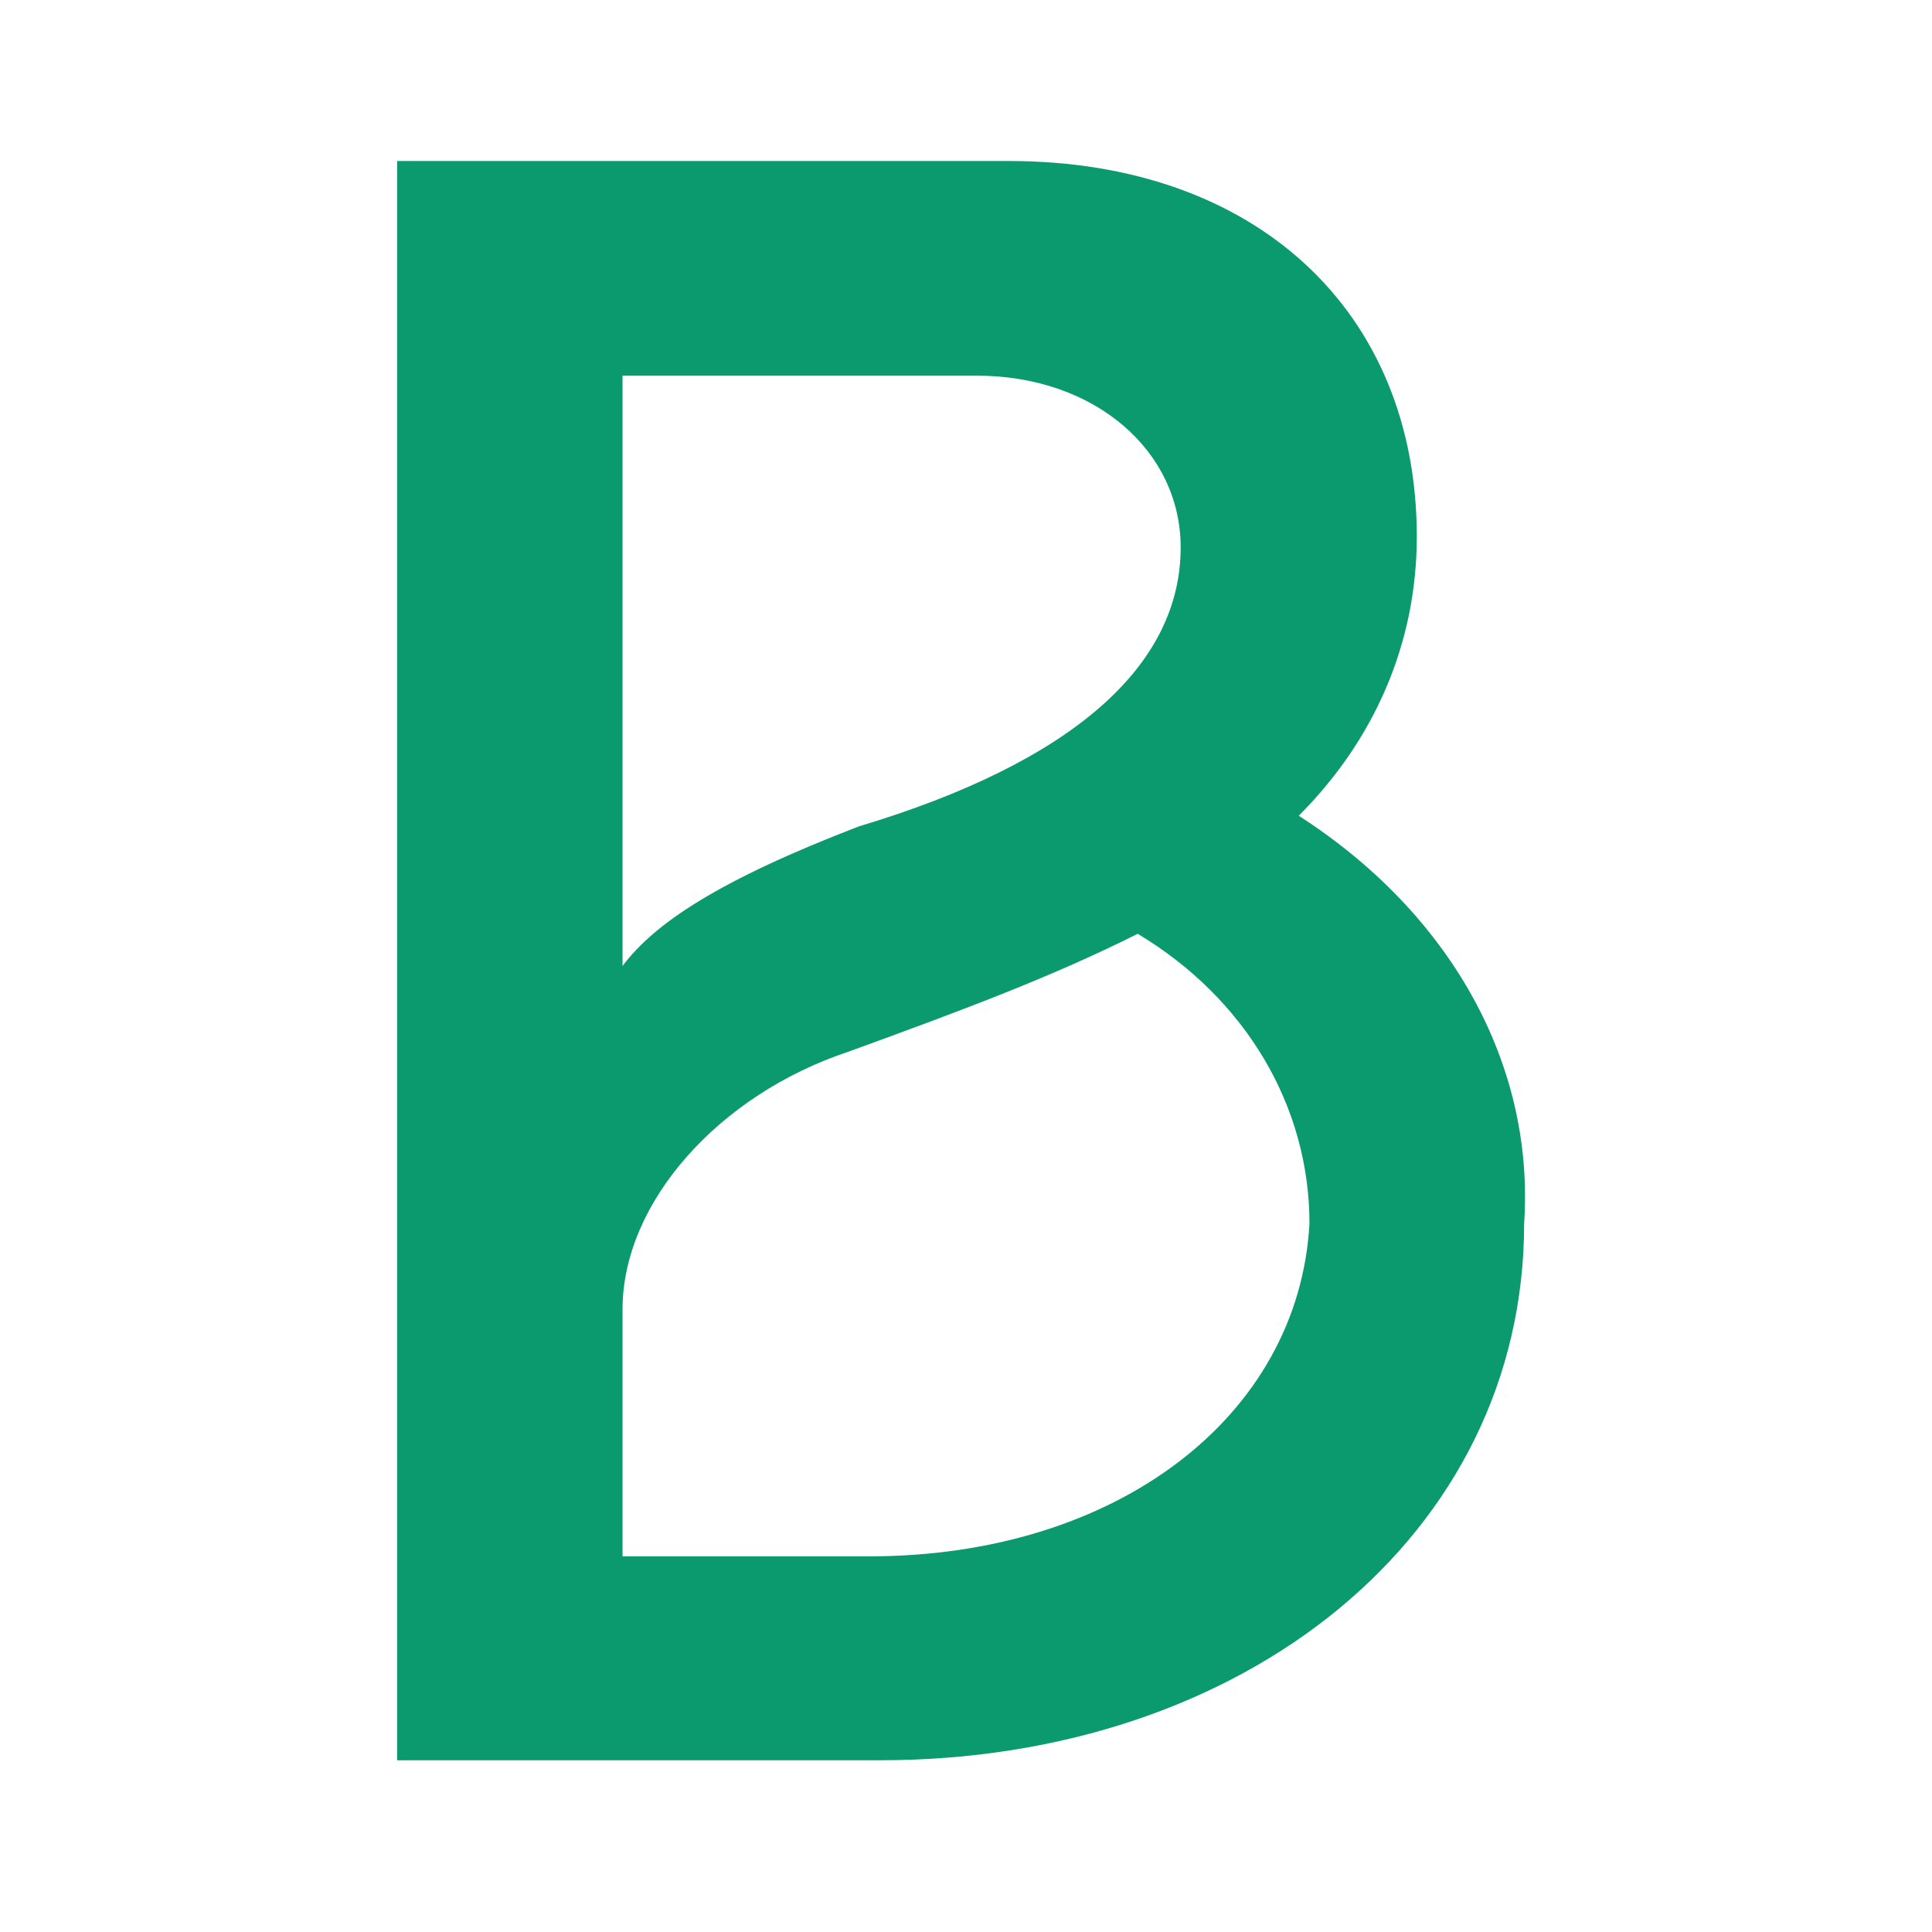 <?xml version="1.0" encoding="utf-8"?>
<!-- Generator: Adobe Illustrator 26.4.1, SVG Export Plug-In . SVG Version: 6.00 Build 0)  -->
<svg version="1.1" id="Livello_1" xmlns="http://www.w3.org/2000/svg" xmlns:xlink="http://www.w3.org/1999/xlink" x="0px" y="0px"
	 viewBox="0 0 18 18" style="enable-background:new 0 0 18 18;" xml:space="preserve">
<style type="text/css">
	.st0{fill:#0B996E;}
</style>
<path class="st0" d="M12.1,7.6c0.7-0.7,1.1-1.6,1.1-2.6c0-2.1-1.5-3.5-3.8-3.5H3.7v14.9h4.5c3.4,0,6-2.1,6-5
	C14.3,9.9,13.5,8.5,12.1,7.6z M5.8,3.5h3.3c1.1,0,1.9,0.7,1.9,1.6c0,1.1-1,2-3,2.6C6.7,8.2,6.1,8.6,5.8,9L5.8,9V3.5z M8.1,14.5H5.8
	v-2.3c0-1,0.9-2,2.1-2.4c1.1-0.4,1.9-0.7,2.7-1.1c1,0.6,1.6,1.6,1.6,2.7C12.1,13.2,10.4,14.5,8.1,14.5z"/>
</svg>
